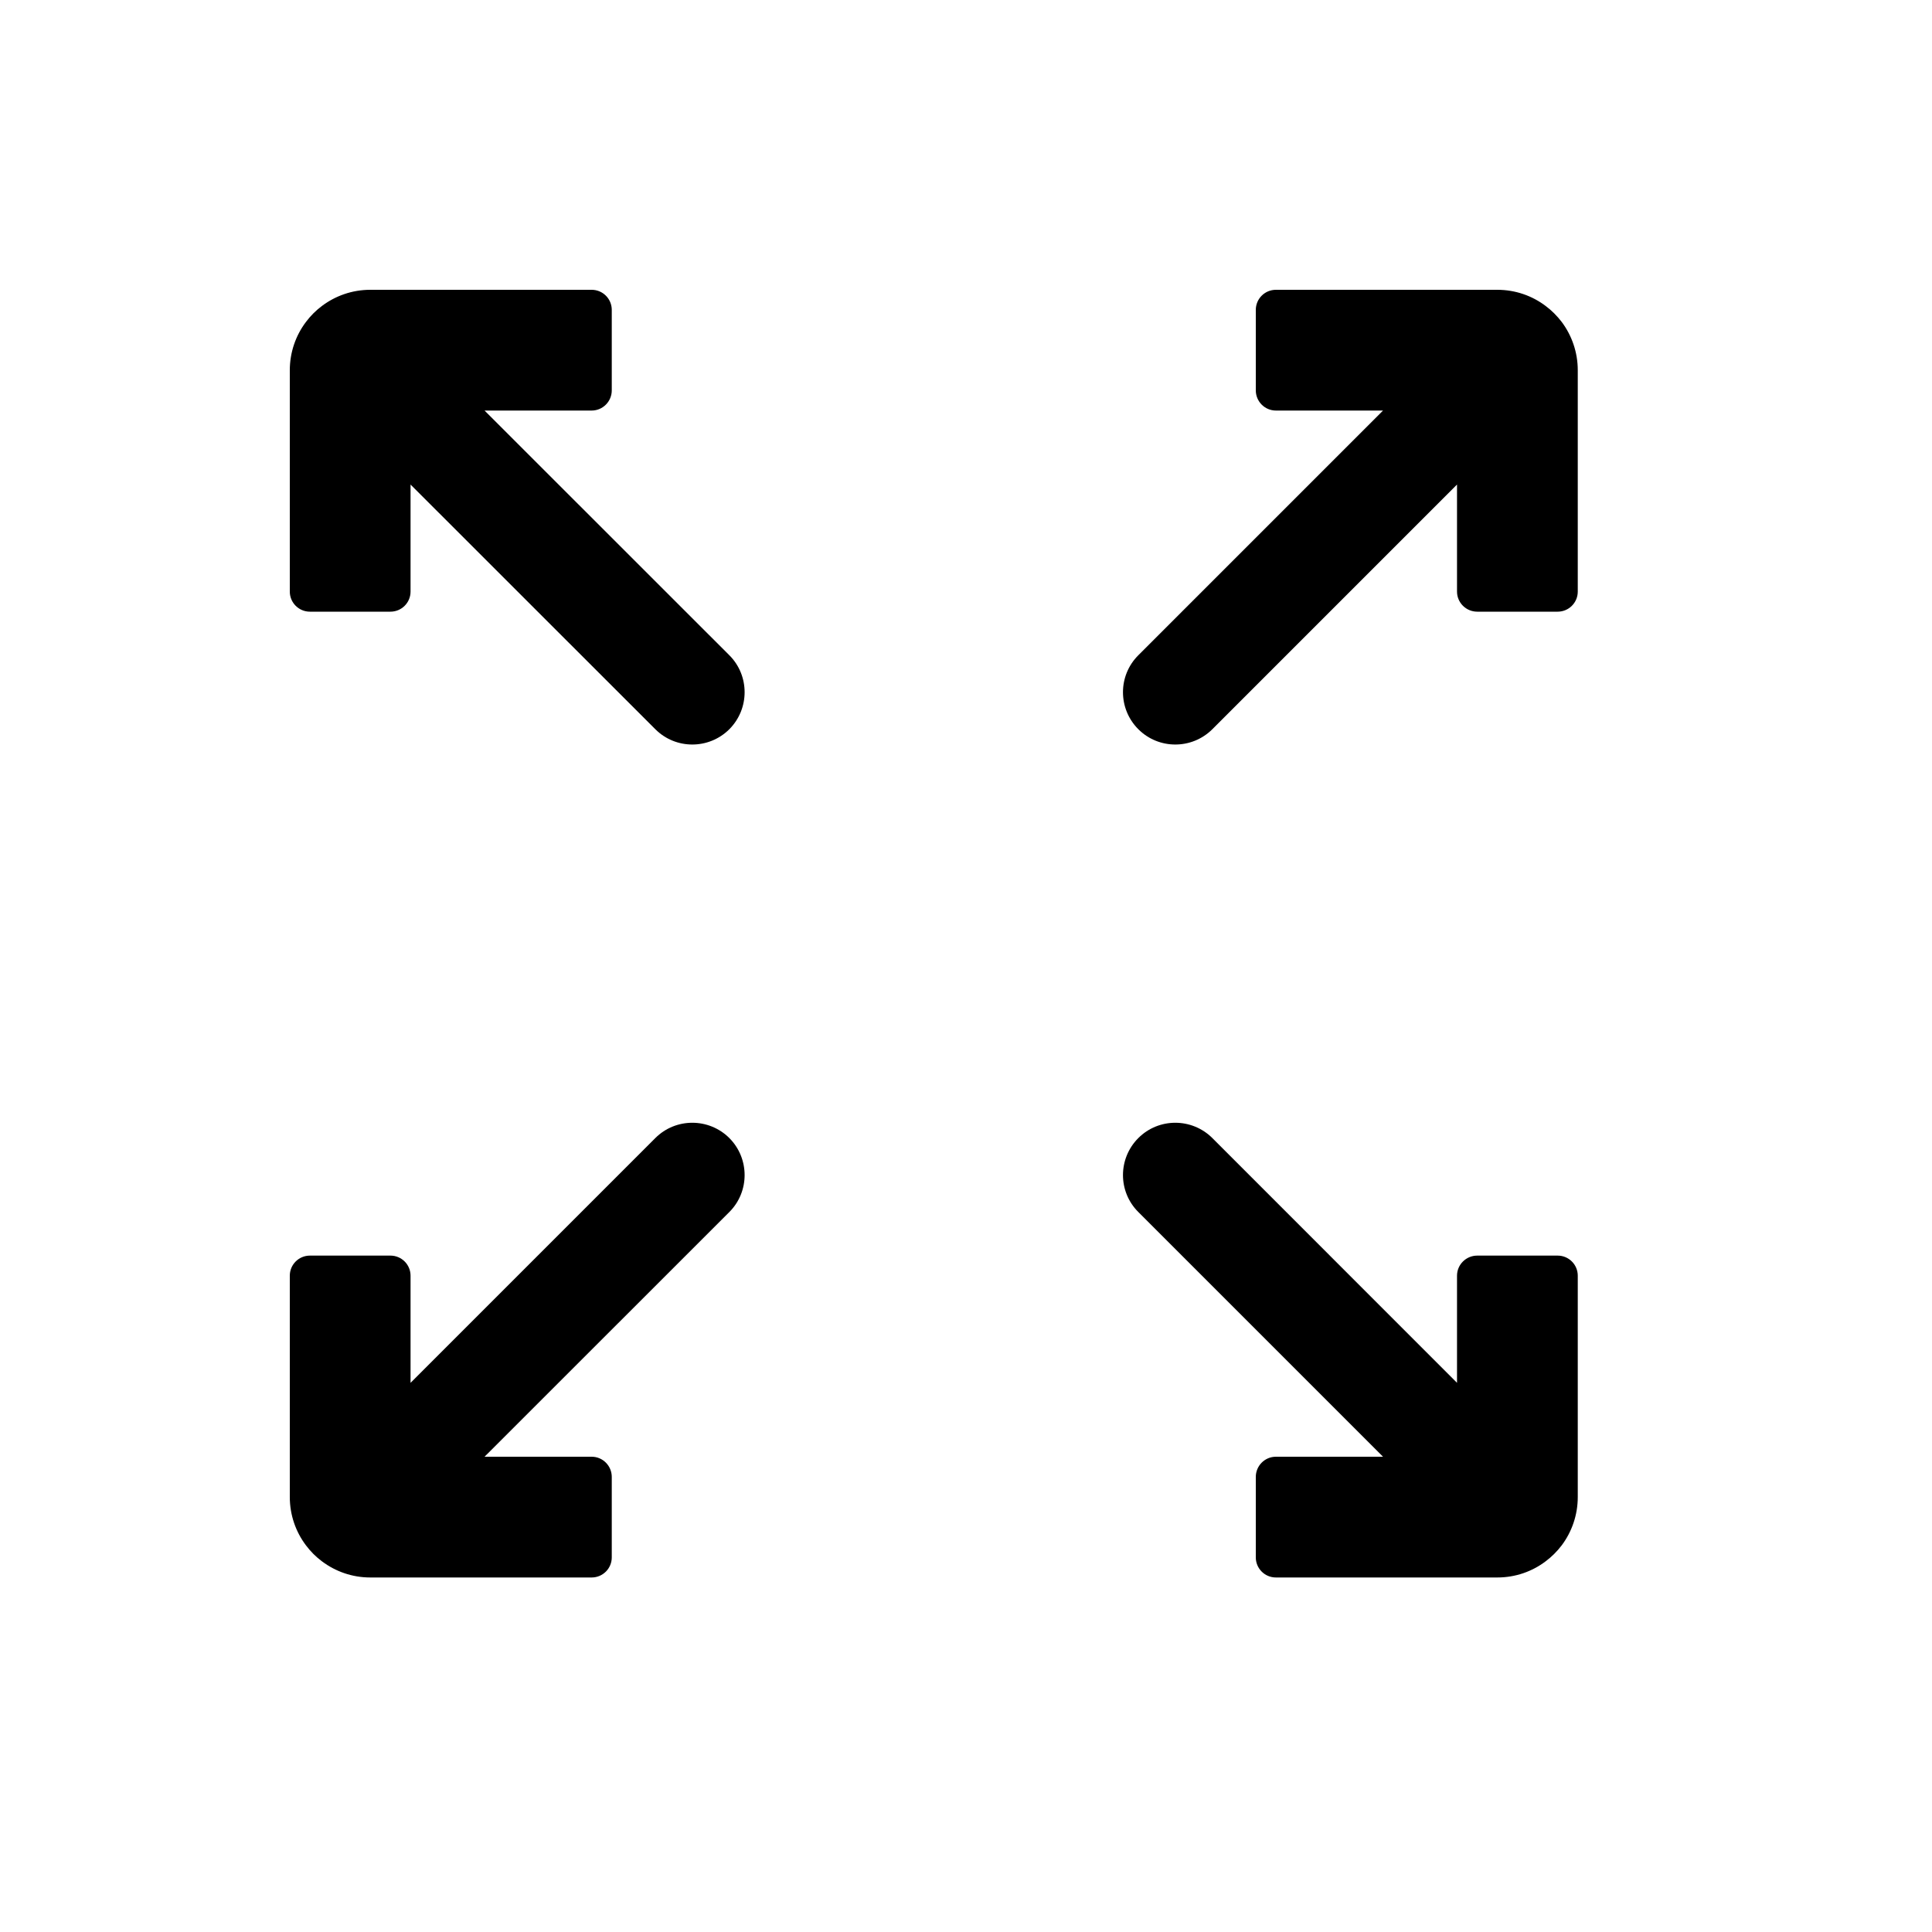 <svg width="20" height="20" viewBox="0 0 20 20" fill="none" xmlns="http://www.w3.org/2000/svg">
<path d="M3 3.833C3 3.646 3.062 3.472 3.167 3.333C3.214 3.27 3.27 3.214 3.333 3.167C3.473 3.062 3.646 3 3.833 3H6.125C6.24 3 6.333 3.093 6.333 3.208V4.041C6.333 4.156 6.24 4.25 6.125 4.25H5.016L7.55 6.783C7.761 6.994 7.761 7.337 7.55 7.549C7.338 7.76 6.995 7.76 6.784 7.549L4.25 5.016V6.124C4.25 6.239 4.157 6.332 4.042 6.332H3.208C3.093 6.332 3 6.239 3 6.124V3.833Z" fill="black"/>
<path d="M16.333 15.497C16.333 15.684 16.271 15.858 16.167 15.997C16.119 16.06 16.063 16.116 16 16.163C15.861 16.268 15.688 16.33 15.5 16.33H13.208C13.093 16.33 13 16.237 13 16.122V15.289C13 15.174 13.093 15.08 13.208 15.08H14.317L11.784 12.547C11.572 12.336 11.572 11.993 11.784 11.781C11.995 11.57 12.338 11.57 12.55 11.781L15.083 14.315V13.206C15.083 13.091 15.177 12.998 15.292 12.998H16.125C16.24 12.998 16.333 13.091 16.333 13.206V15.497Z" fill="black"/>
<path d="M3.333 16.163C3.473 16.268 3.646 16.33 3.833 16.33H6.125C6.24 16.33 6.333 16.237 6.333 16.122V15.289C6.333 15.174 6.24 15.08 6.125 15.08H5.016L7.55 12.547C7.761 12.336 7.761 11.993 7.55 11.781C7.338 11.57 6.995 11.57 6.784 11.781L4.25 14.315L4.25 13.206C4.25 13.091 4.157 12.998 4.042 12.998H3.208C3.093 12.998 3 13.091 3 13.206V15.497C3 15.684 3.062 15.858 3.167 15.997C3.214 16.06 3.27 16.116 3.333 16.163Z" fill="black"/>
<path d="M15.5 3C15.688 3 15.861 3.062 16 3.167C16.063 3.214 16.119 3.27 16.167 3.333C16.271 3.472 16.333 3.646 16.333 3.833V6.124C16.333 6.239 16.24 6.332 16.125 6.332H15.292C15.177 6.332 15.083 6.239 15.083 6.124V5.016L12.55 7.549C12.338 7.76 11.995 7.76 11.784 7.549C11.572 7.337 11.572 6.994 11.784 6.783L14.317 4.25H13.208C13.093 4.25 13 4.156 13 4.041V3.208C13 3.093 13.093 3 13.208 3H15.5Z" fill="black"/>
</svg>
